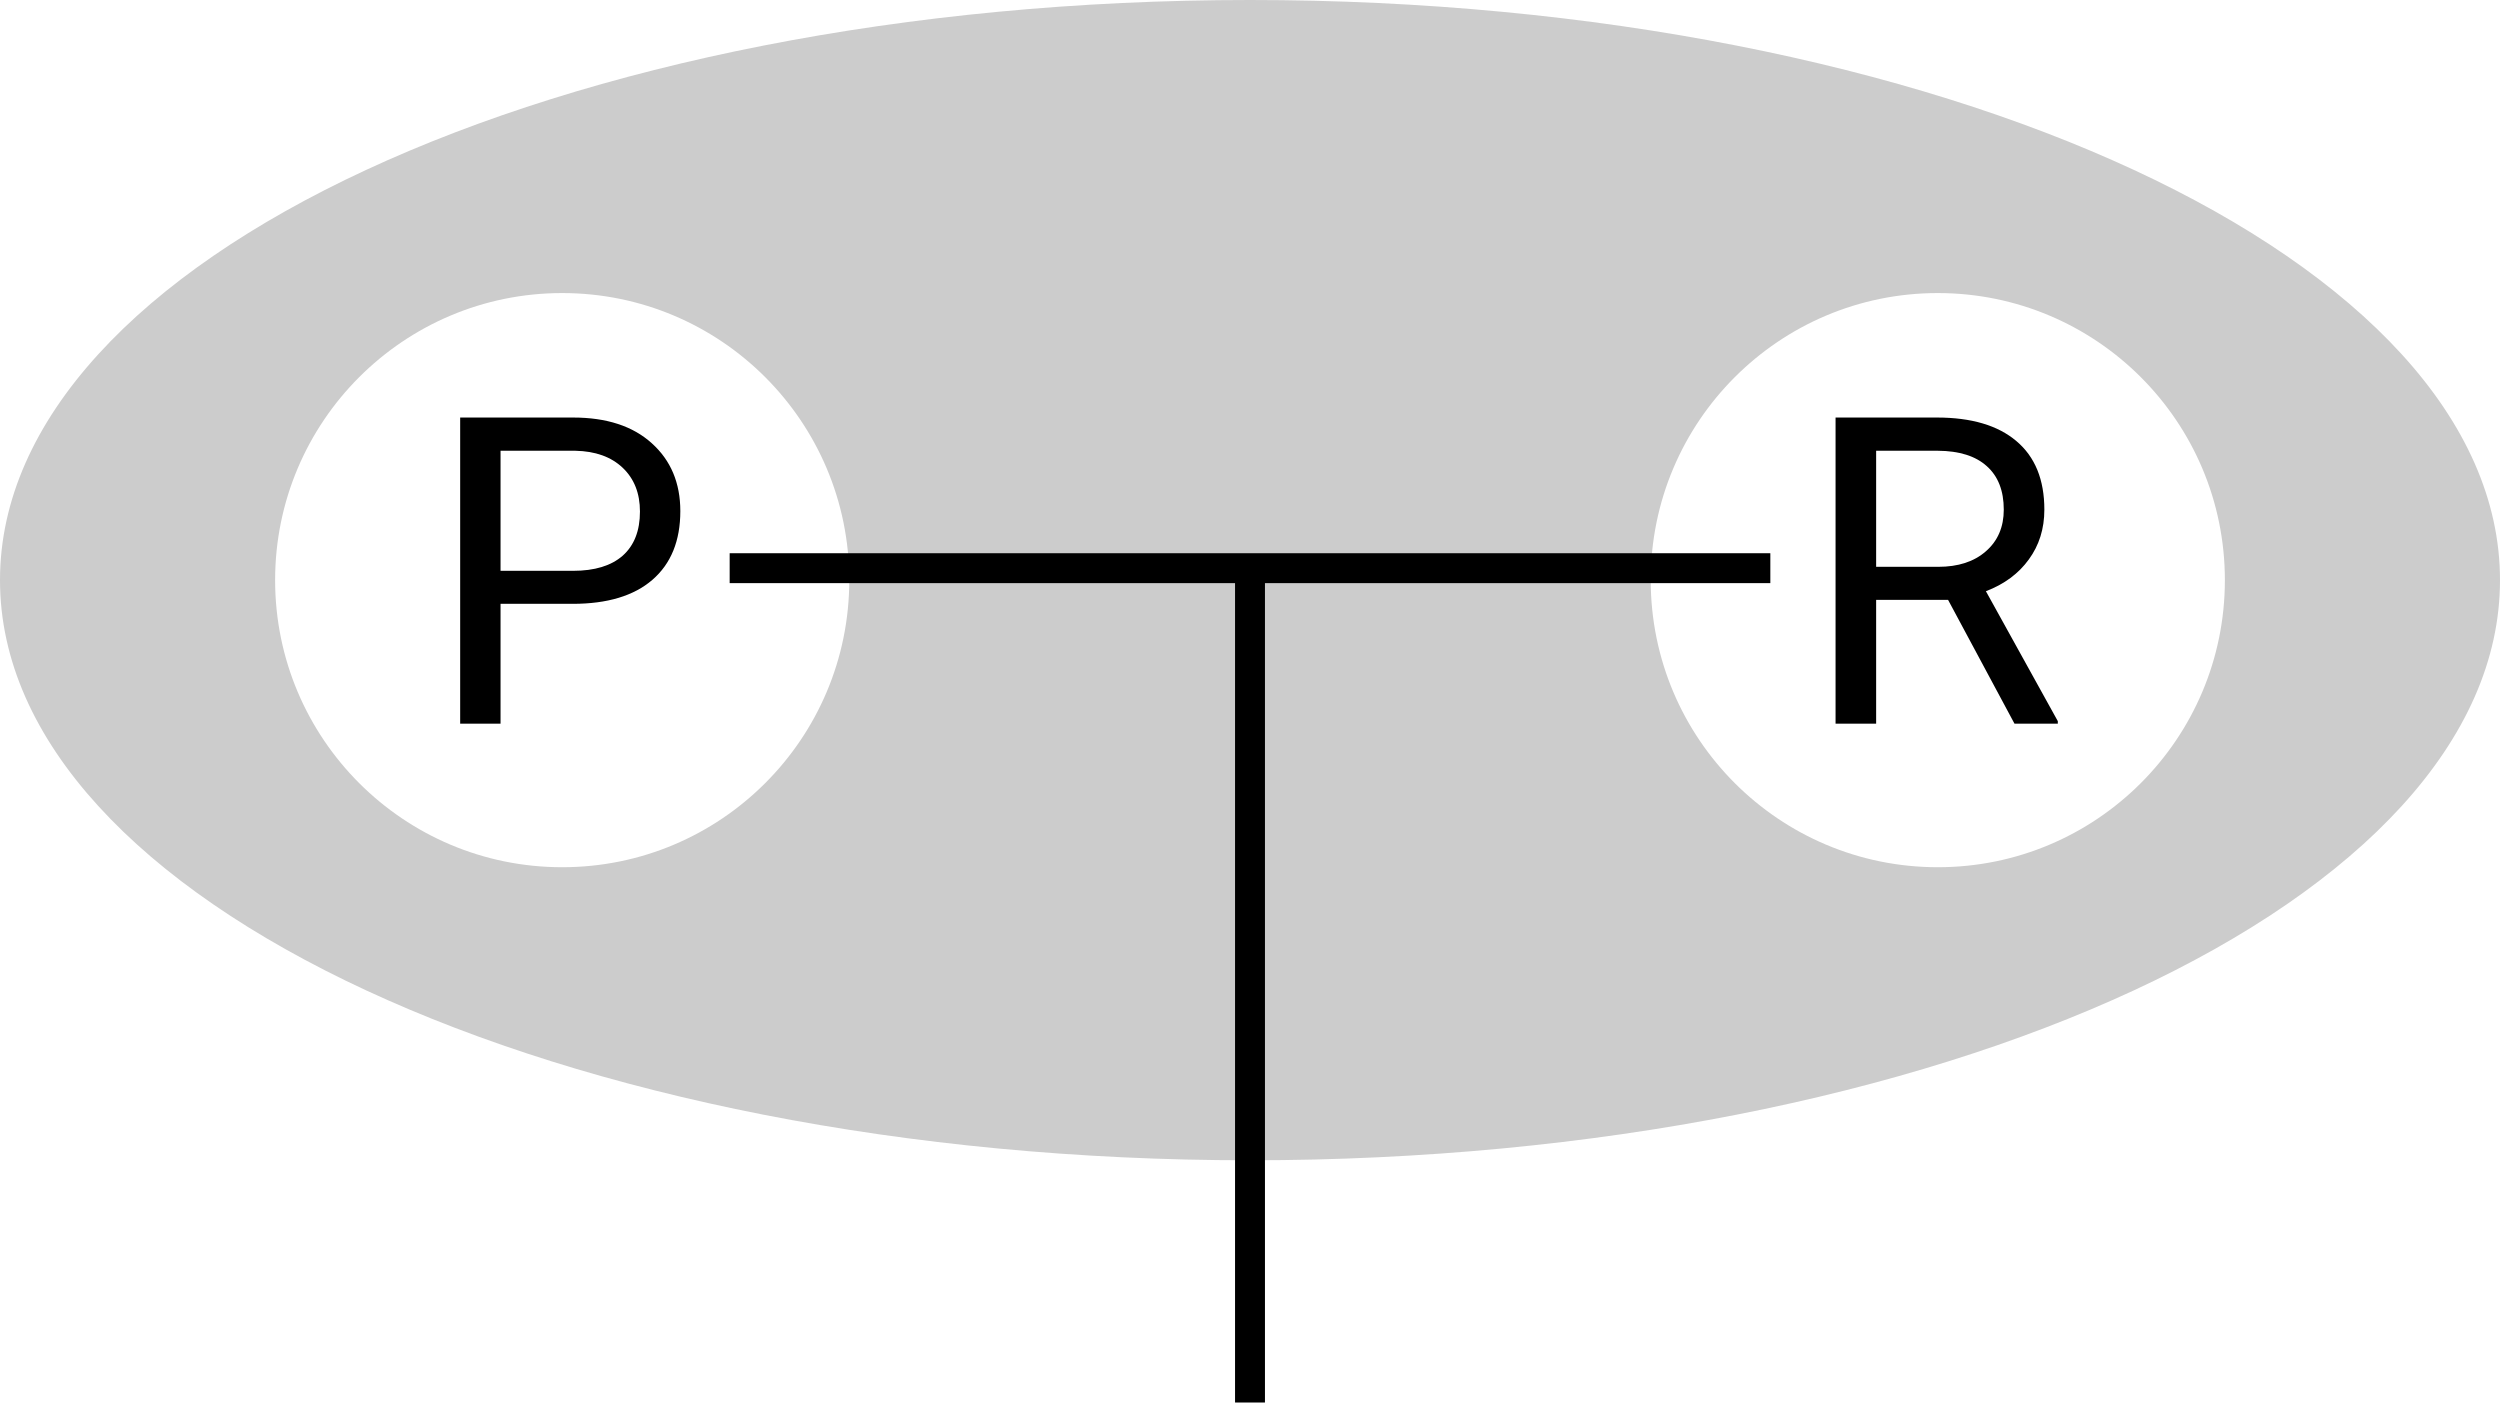 <svg width="418" height="235" viewBox="0 0 418 235" version="1.1" xmlns="http://www.w3.org/2000/svg" xmlns:xlink="http://www.w3.org/1999/xlink">
<title>existentialGraphExample1</title>
<desc>Created using Figma</desc>
<g id="Canvas">
<clipPath id="clip-0" clip-rule="evenodd">
<path d="M 0 -5.68434e-14L 418 -5.68434e-14L 418 235L 0 235L 0 -5.68434e-14Z" fill="#FFFFFF"/>
</clipPath>
<g id="existentialGraphExample1" clip-path="url(#clip-0)">
<g id="Subtract">
<use xlink:href="#path0_fill" fill="#CCCCCC"/>
</g>
<g id="P">
<use xlink:href="#path1_fill" transform="translate(71 54)"/>
</g>
<g id="R">
<use xlink:href="#path2_fill" transform="translate(301 54)"/>
</g>
<g id="Line">
<use xlink:href="#path3_stroke" transform="translate(122 95)"/>
</g>
</g>
</g>
<defs>
<path id="path0_fill" fill-rule="evenodd" d="M 209 194C 324.428 194 418 150.572 418 97C 418 43.428 324.428 0 209 0C 93.573 0 0 43.428 0 97C 0 150.572 93.573 194 209 194ZM 142 97C 142 123.51 120.51 145 94 145C 67.49 145 46 123.51 46 97C 46 70.49 67.49 49 94 49C 120.51 49 142 70.49 142 97ZM 372 97C 372 123.51 350.51 145 324 145C 297.49 145 276 123.51 276 97C 276 70.49 297.49 49 324 49C 350.51 49 372 70.49 372 97Z"/>
<path id="path1_fill" d="M 12.691 46.961L 12.691 67L 5.941 67L 5.941 15.812L 24.82 15.812C 30.422 15.812 34.805 17.242 37.969 20.102C 41.156 22.961 42.75 26.746 42.75 31.457C 42.75 36.426 41.191 40.258 38.074 42.953C 34.98 45.625 30.539 46.961 24.75 46.961L 12.691 46.961ZM 12.691 41.441L 24.82 41.441C 28.43 41.441 31.195 40.598 33.117 38.91C 35.039 37.199 36 34.738 36 31.527C 36 28.48 35.039 26.043 33.117 24.215C 31.195 22.387 28.559 21.438 25.207 21.367L 12.691 21.367L 12.691 41.441Z"/>
<path id="path2_fill" d="M 24.715 46.293L 12.691 46.293L 12.691 67L 5.906 67L 5.906 15.812L 22.852 15.812C 28.617 15.812 33.047 17.125 36.141 19.75C 39.258 22.375 40.816 26.195 40.816 31.211C 40.816 34.398 39.949 37.176 38.215 39.543C 36.504 41.91 34.113 43.68 31.043 44.852L 43.066 66.578L 43.066 67L 35.824 67L 24.715 46.293ZM 12.691 40.773L 23.062 40.773C 26.414 40.773 29.074 39.906 31.043 38.172C 33.035 36.438 34.031 34.117 34.031 31.211C 34.031 28.047 33.082 25.621 31.184 23.934C 29.309 22.246 26.59 21.391 23.027 21.367L 12.691 21.367L 12.691 40.773Z"/>
<path id="path3_stroke" d="M 0 2.5L 87 2.5L 87 -2.5L 0 -2.5L 0 2.5ZM 87 2.5L 174 2.5L 174 -2.5L 87 -2.5L 87 2.5ZM 84.5 0L 84.5 139.5L 89.5 139.5L 89.5 0L 84.5 0Z"/>
</defs>
</svg>

